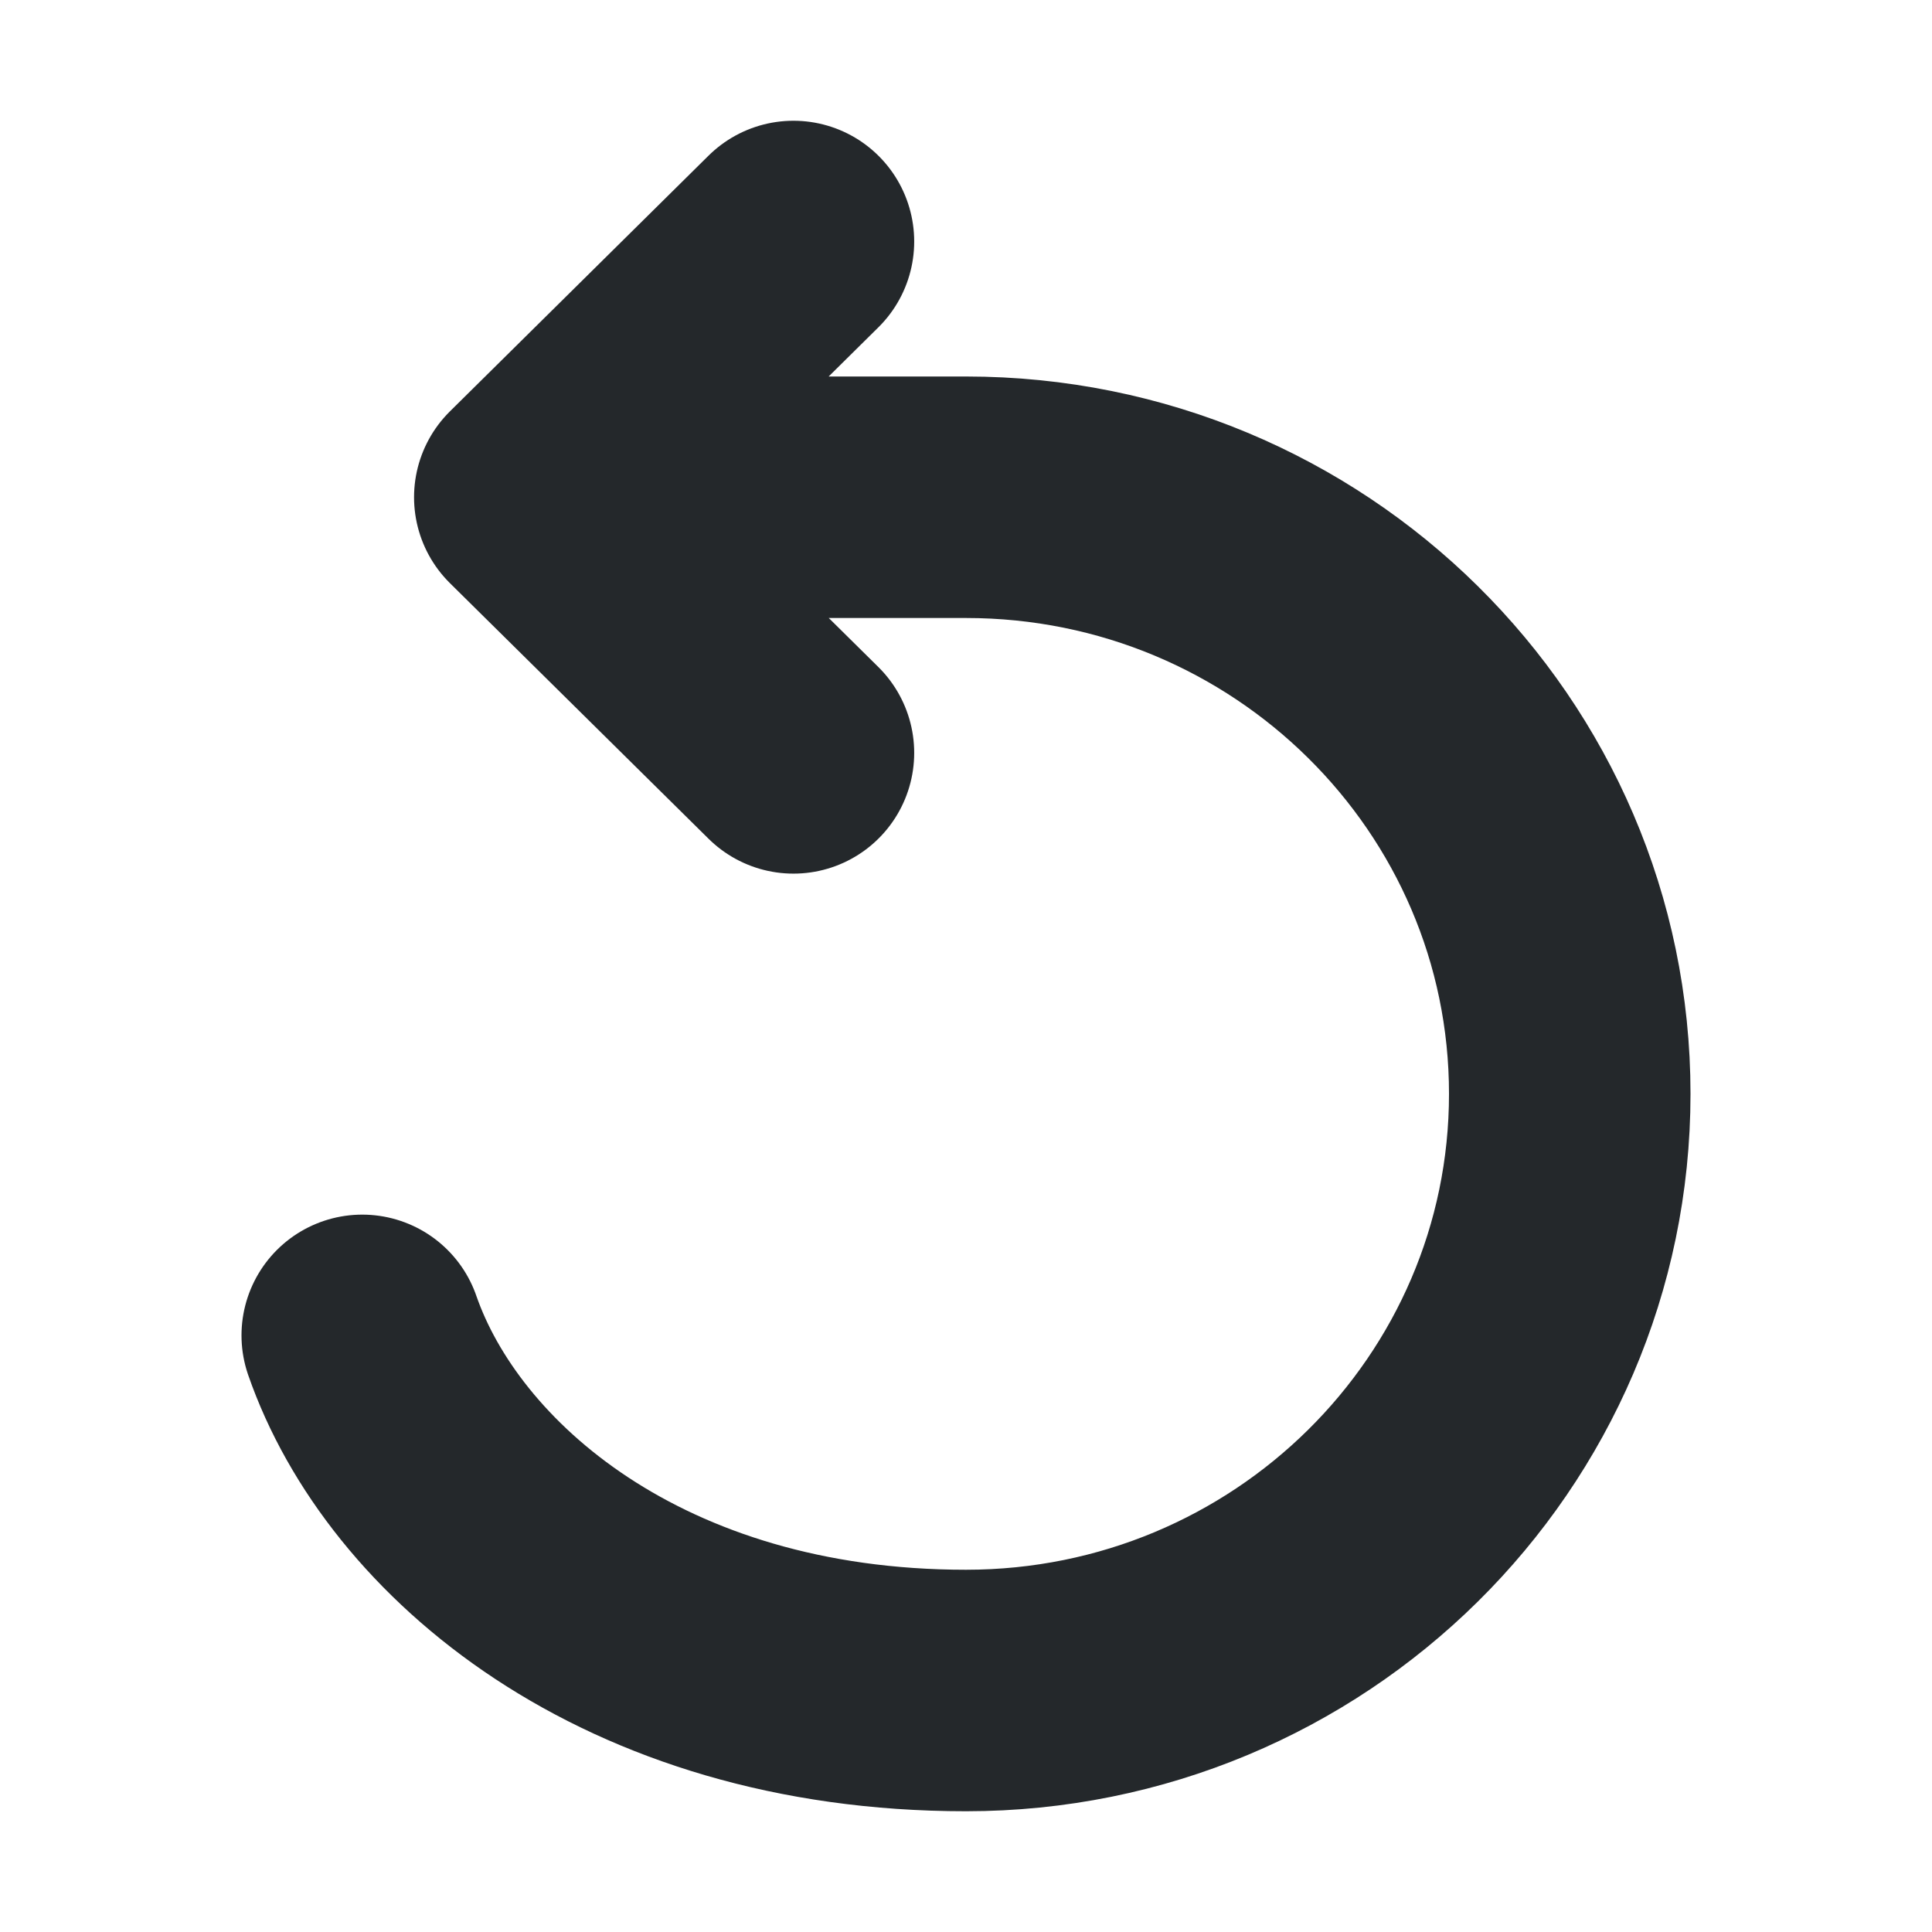 <svg width="16" height="16" viewBox="0 0 16 16" fill="none" xmlns="http://www.w3.org/2000/svg">
<path d="M3 11.059C3.5 12.5 5.239 14 8 14C10.761 14 13 11.788 13 9.059C13 6.33 10.761 4.118 8 4.118H4.429M4.429 4.118L6.571 2M4.429 4.118L6.571 6.235" stroke="#24282B" stroke-width="2" stroke-linecap="round" stroke-linejoin="round"/>
</svg>
